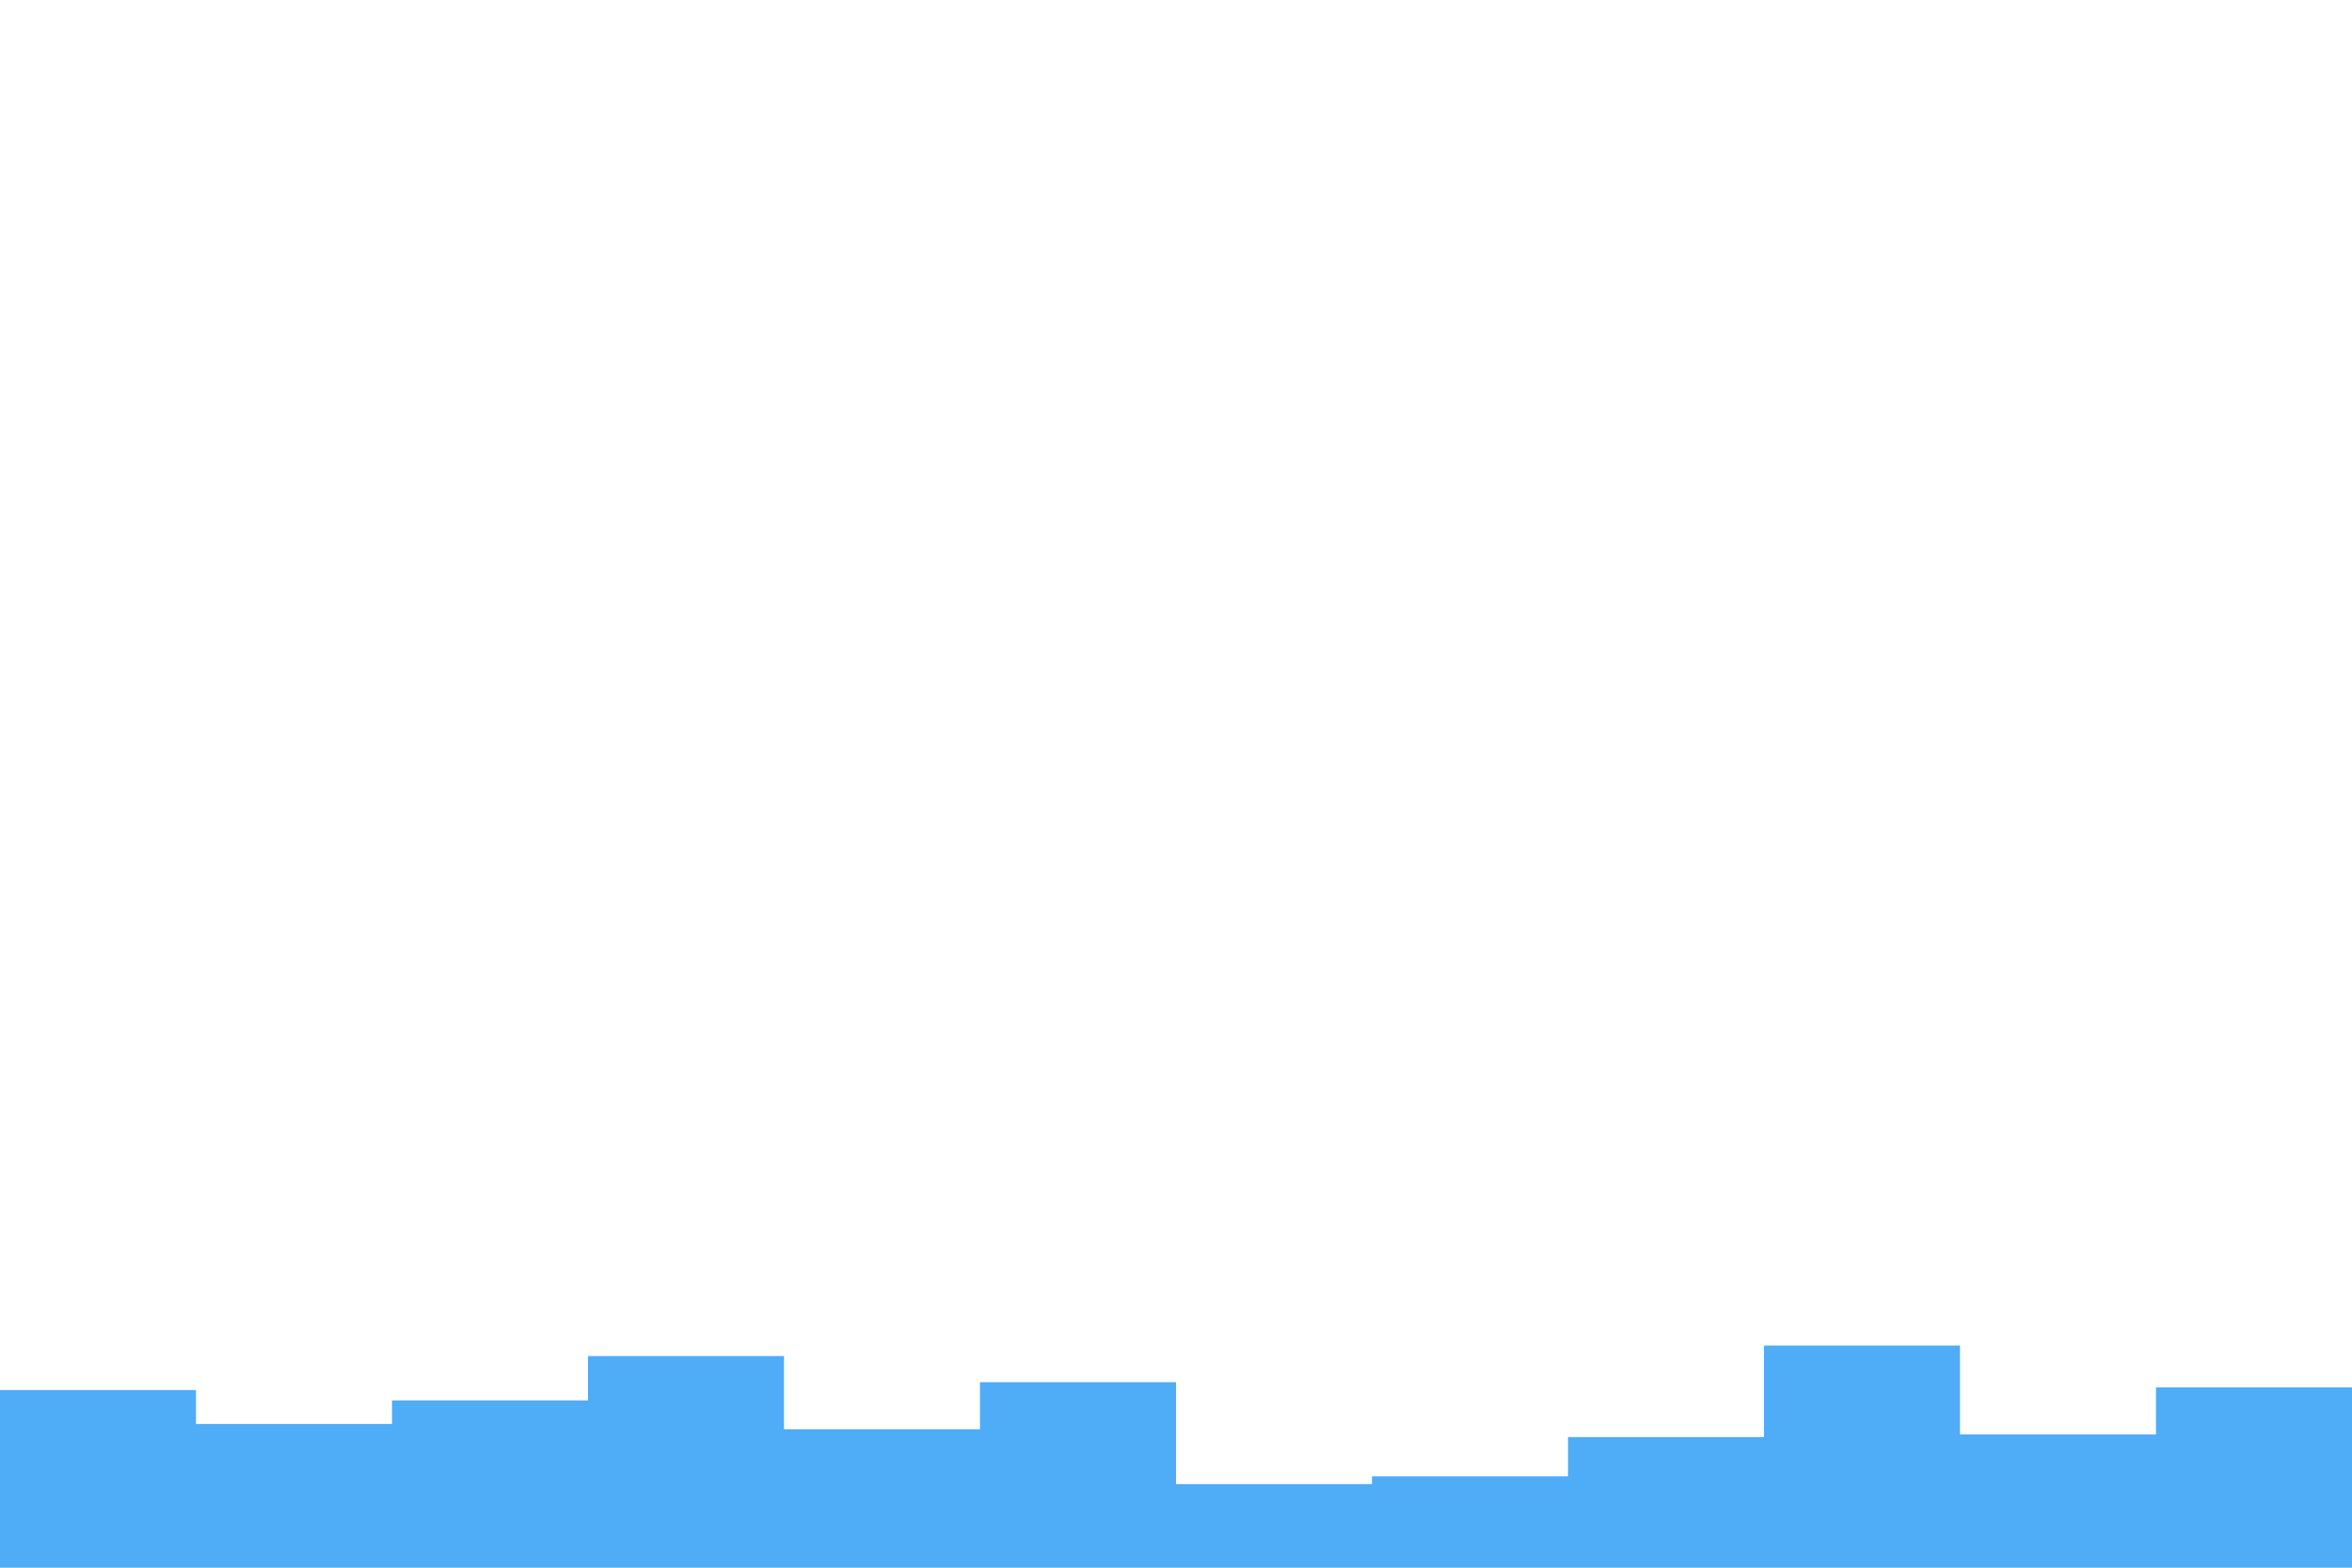 <svg id="visual" viewBox="0 0 900 600"  xmlns="http://www.w3.org/2000/svg"
    xmlns:xlink="http://www.w3.org/1999/xlink" version="1.1">

    <path class="frontBars"
        d="M0 532L75 532L75 545L150 545L150 536L225 536L225 519L300 519L300 547L375 547L375 529L450 529L450 568L525 568L525 565L600 565L600 550L675 550L675 515L750 515L750 549L825 549L825 531L900 531L900 552L900 601L900 601L825 601L825 601L750 601L750 601L675 601L675 601L600 601L600 601L525 601L525 601L450 601L450 601L375 601L375 601L300 601L300 601L225 601L225 601L150 601L150 601L75 601L75 601L0 601Z"
        fill="#4facf7"></path>
</svg>